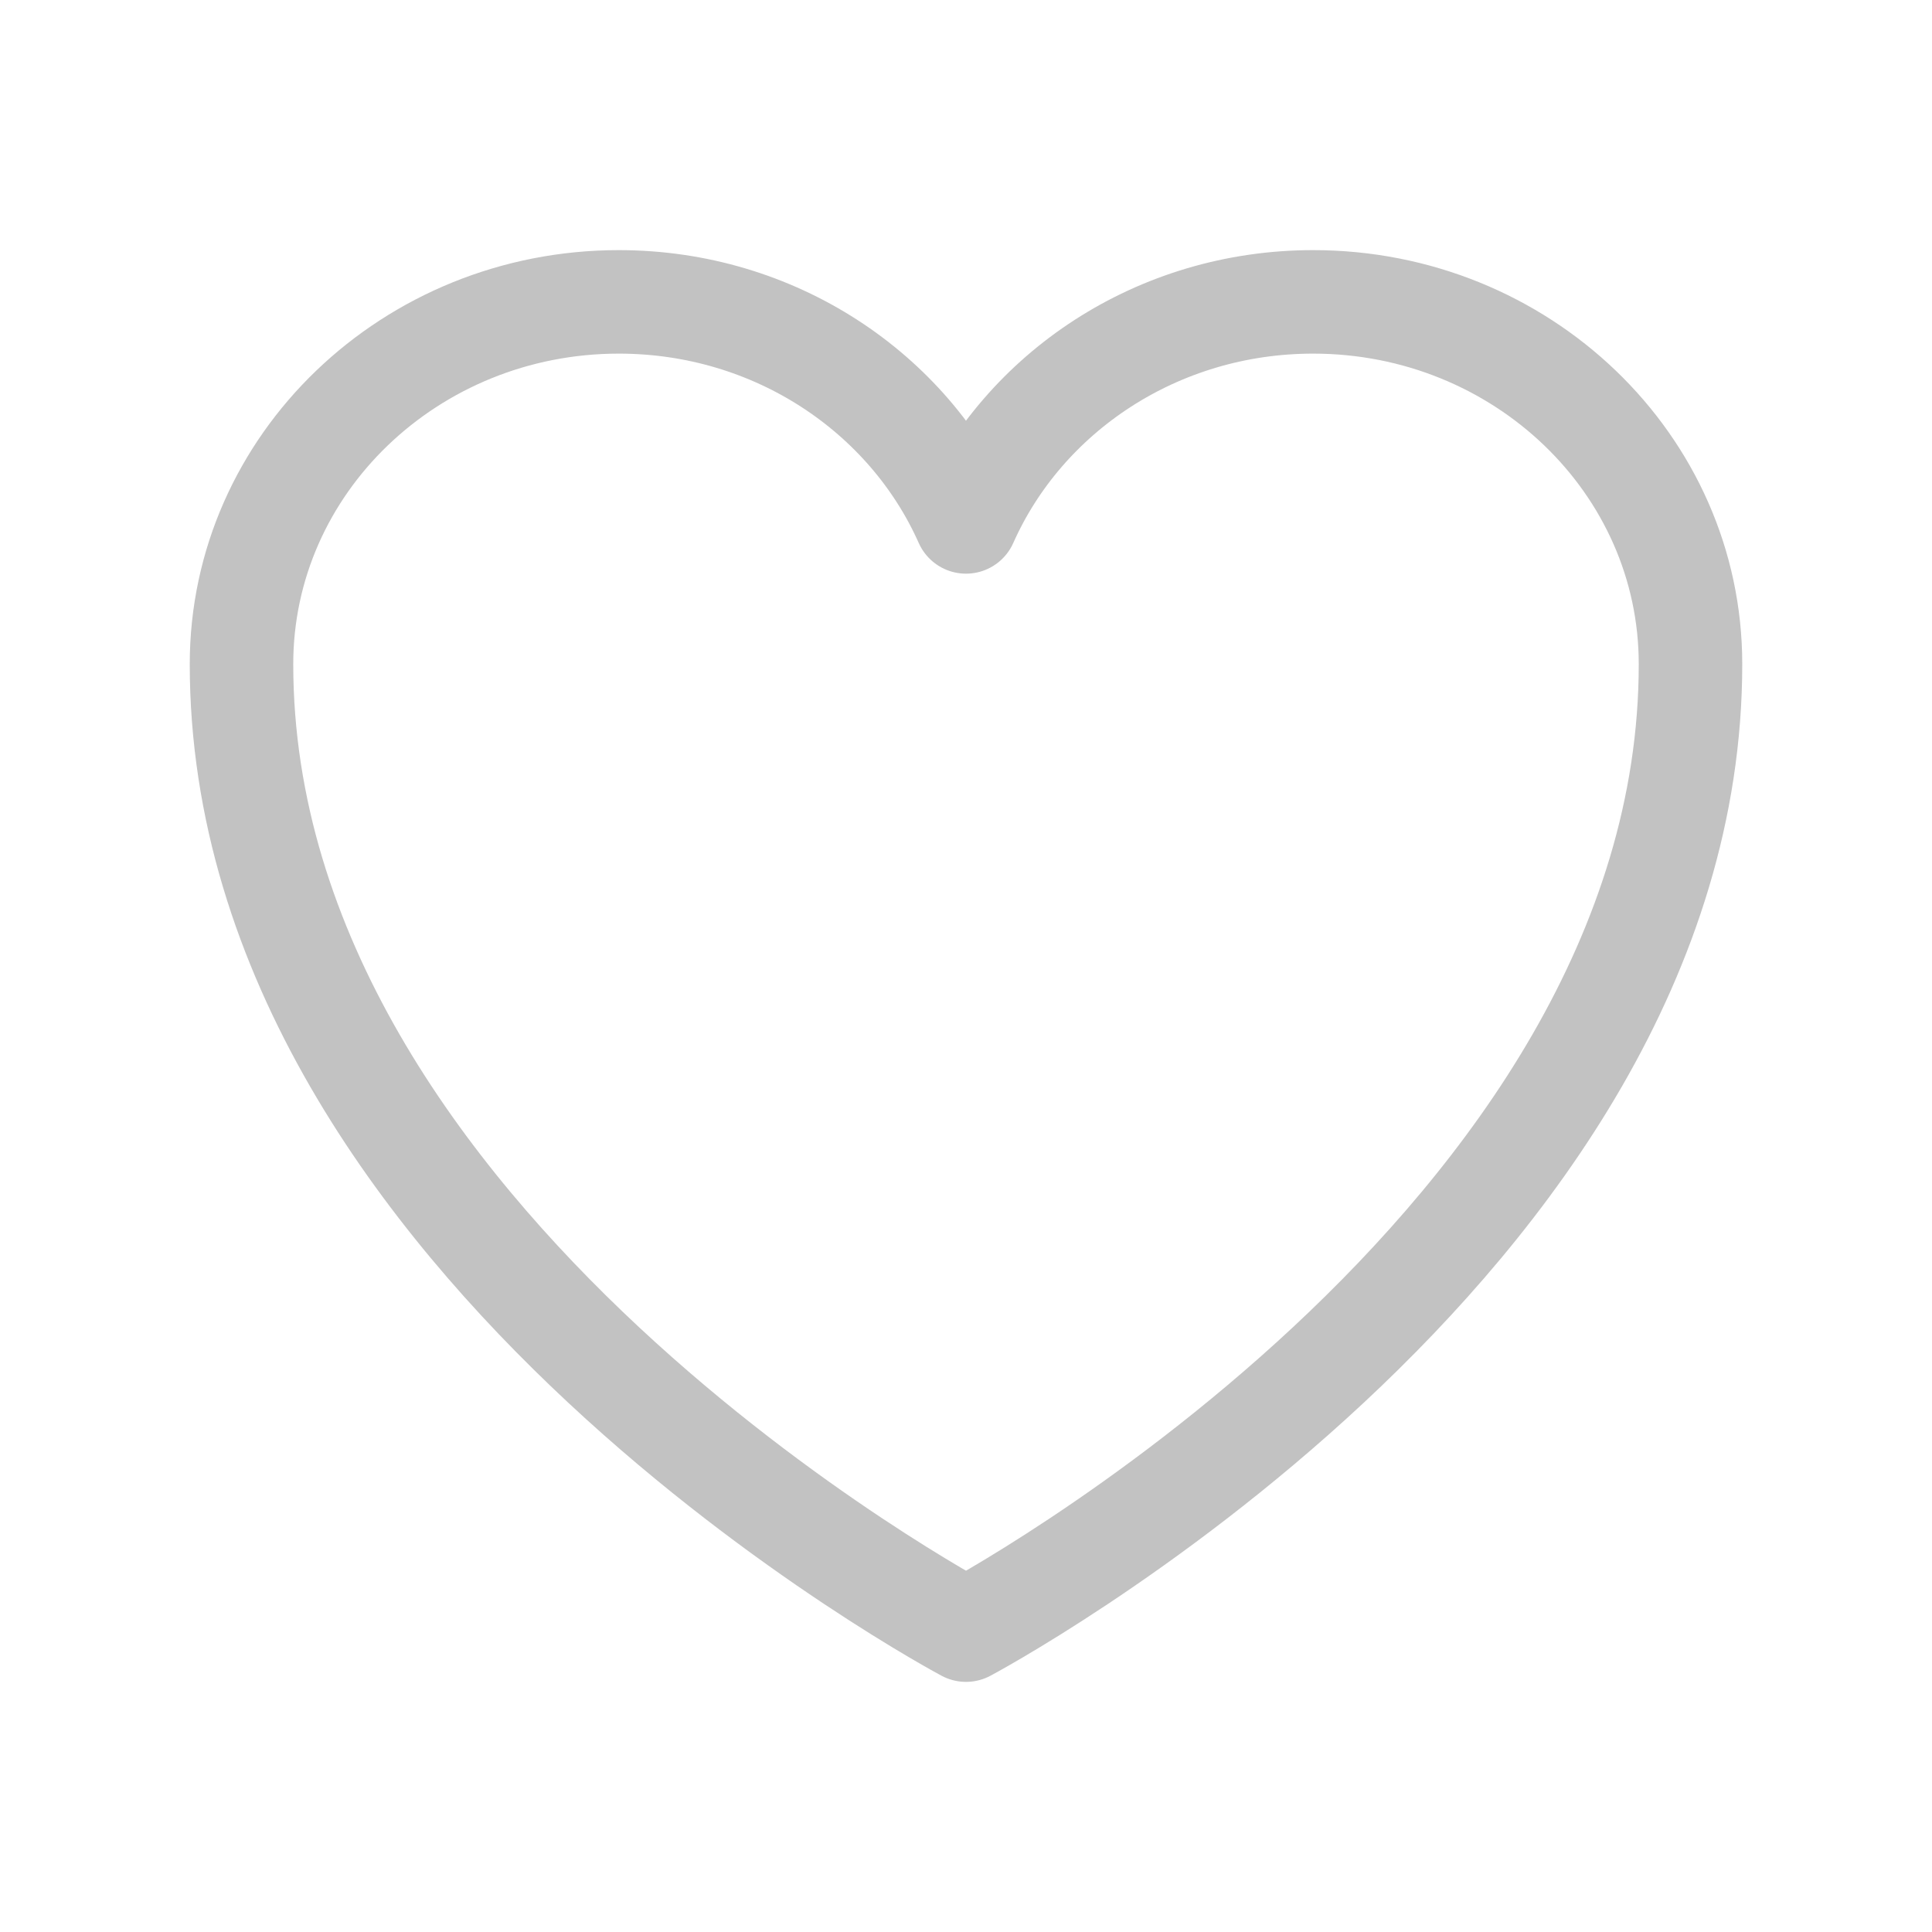 <svg width="28" height="28" viewBox="0 0 28 28" fill="none" xmlns="http://www.w3.org/2000/svg">
<path d="M24.5 9.625C24.5 6.726 22.051 4.375 19.031 4.375C16.773 4.375 14.834 5.689 14 7.564C13.166 5.689 11.227 4.375 8.968 4.375C5.95 4.375 3.5 6.726 3.5 9.625C3.5 18.048 14 23.625 14 23.625C14 23.625 24.5 18.048 24.5 9.625Z" stroke="#C2C2C2" stroke-width="1.5" stroke-linecap="round" stroke-linejoin="round"/>
</svg>
